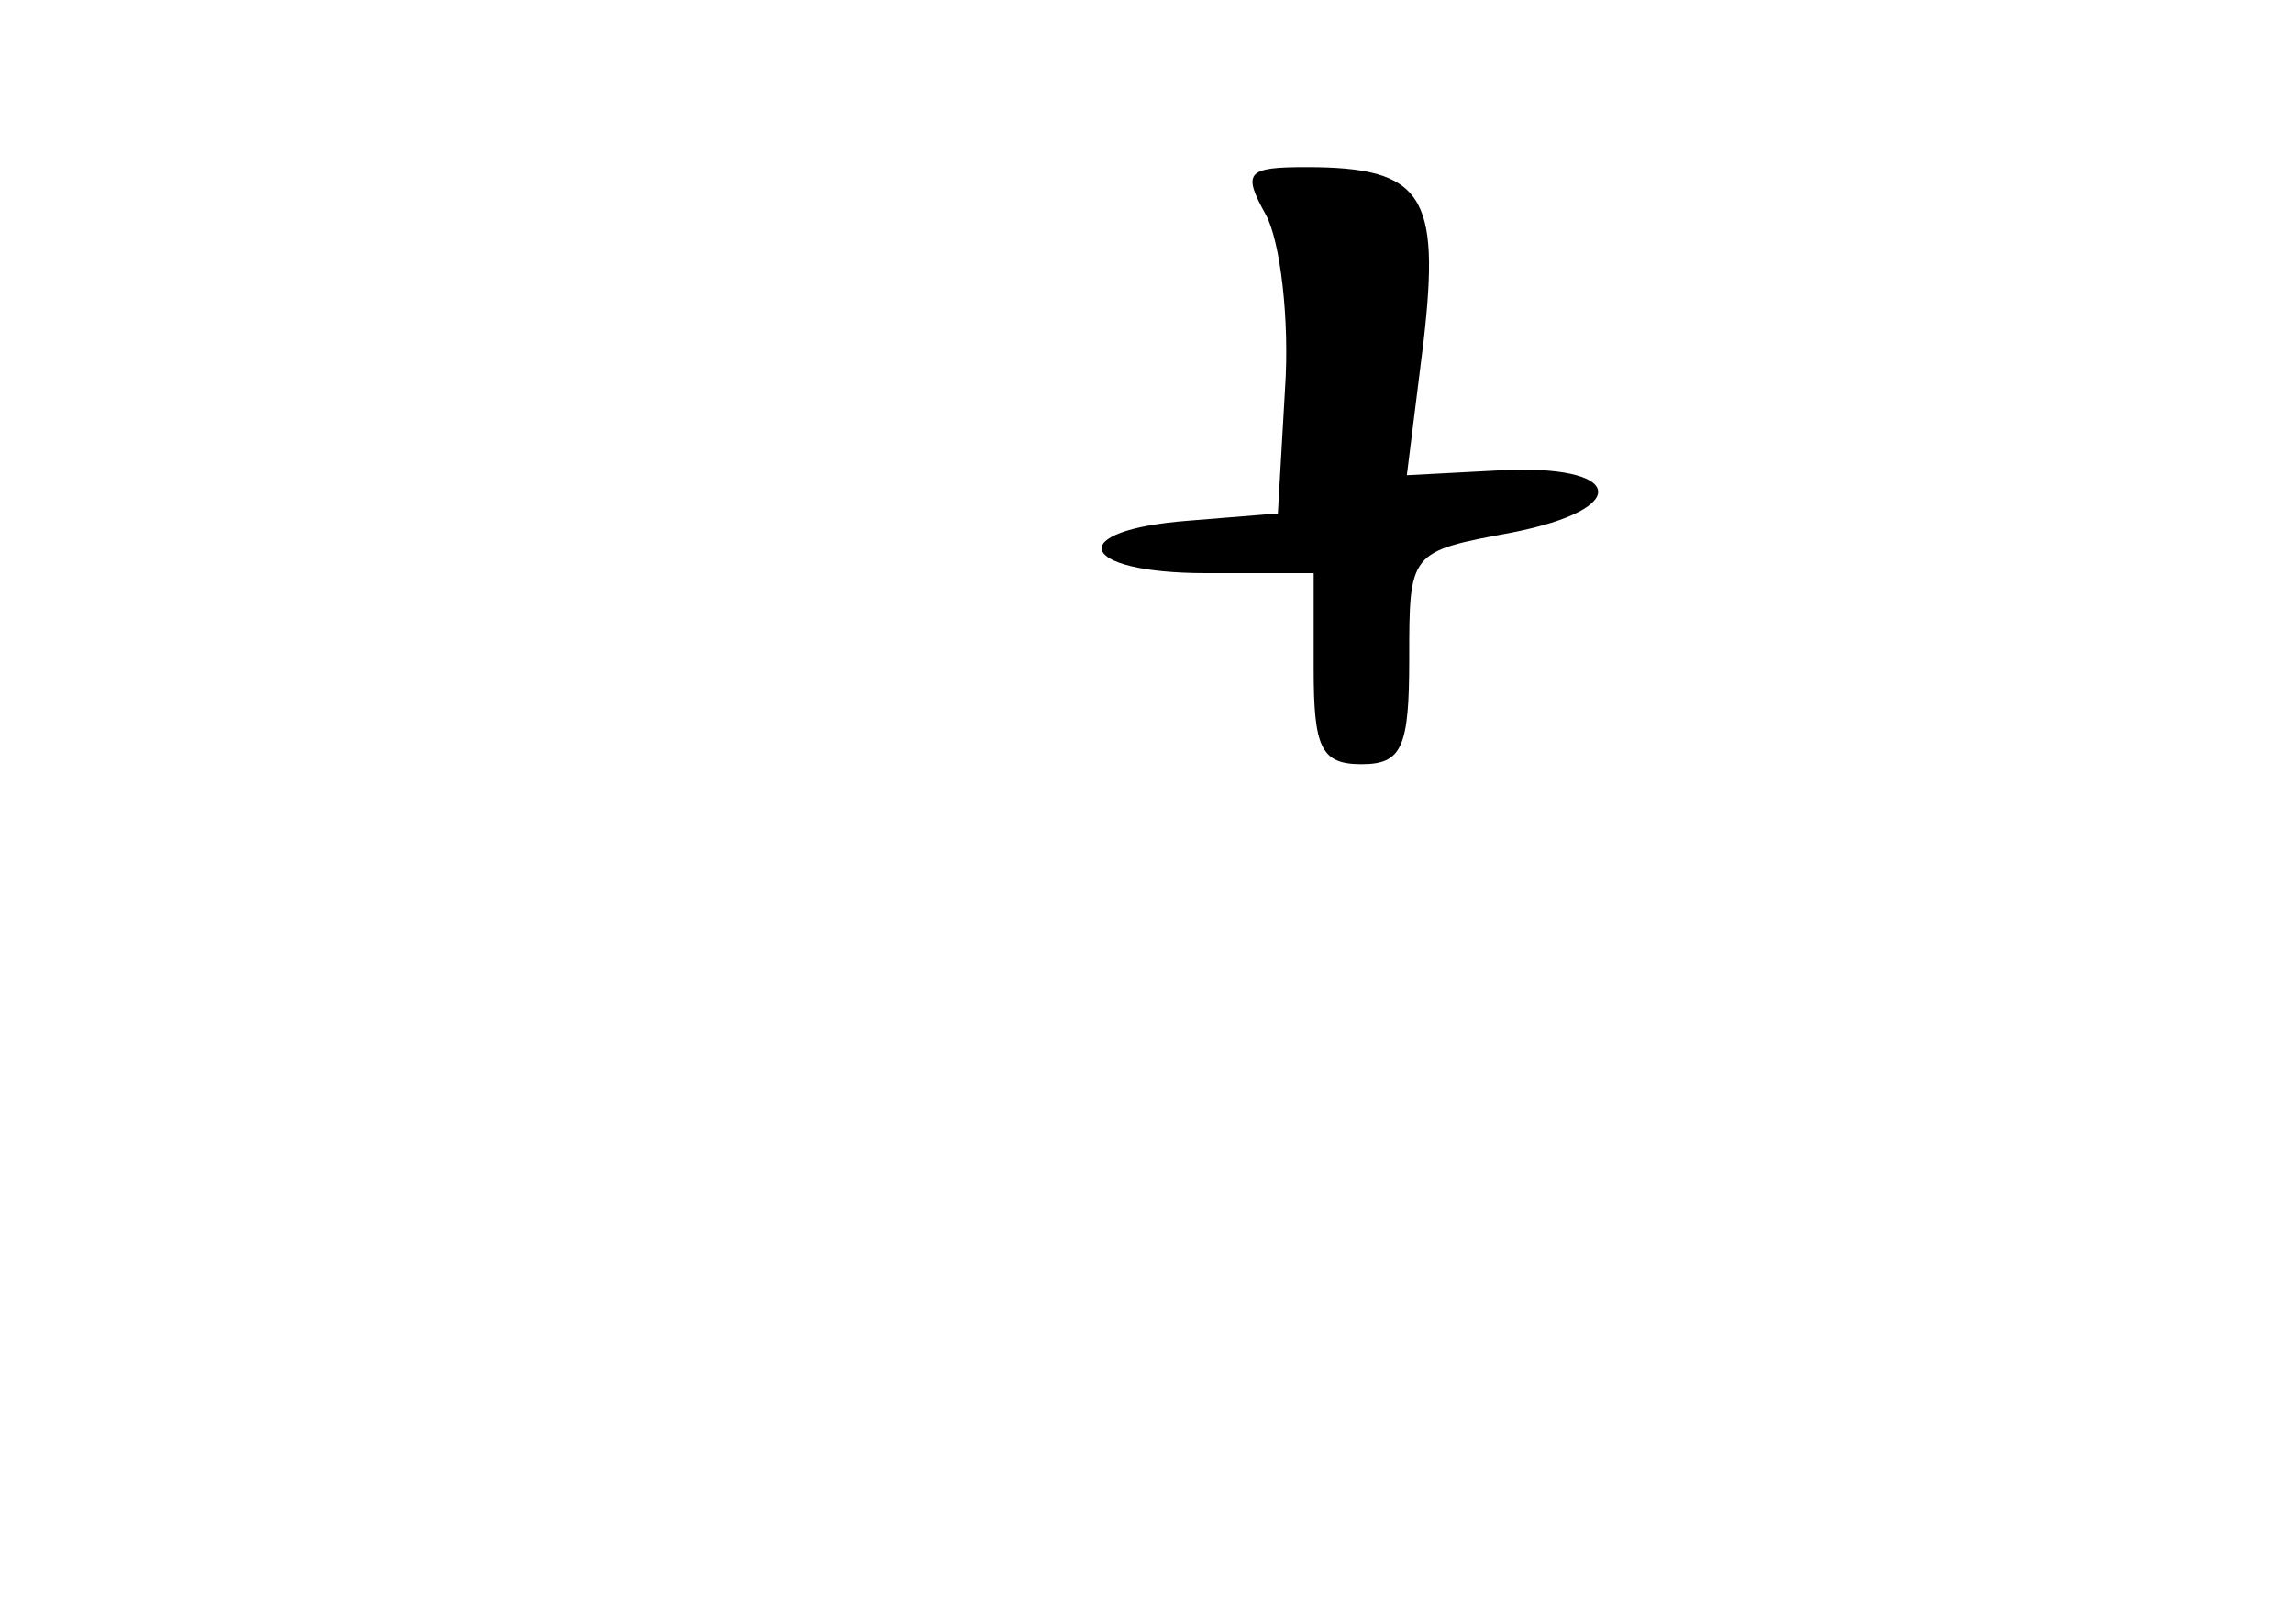 <?xml version="1.0" standalone="no"?>
<!DOCTYPE svg PUBLIC "-//W3C//DTD SVG 20010904//EN"
 "http://www.w3.org/TR/2001/REC-SVG-20010904/DTD/svg10.dtd">
<svg version="1.0" xmlns="http://www.w3.org/2000/svg"
 width="96pt" height="68pt" viewBox="0 0 96 68"
 preserveAspectRatio="xMidYMid meet">
<g transform="translate(0,68) scale(0.1,-0.1)"
fill="#000000" stroke="none">
<path d="M530 590 c6 -11 10 -44 8 -73 l-3 -52 -37 -3 c-53 -4 -47 -22 7 -22
l45 0 0 -40 c0 -33 3 -40 20 -40 17 0 20 7 20 44 0 45 0 45 43 53 51 10 47 29
-6 26 l-38 -2 7 56 c7 61 0 73 -49 73 -25 0 -27 -2 -17 -20z"/>
</g>
</svg>
